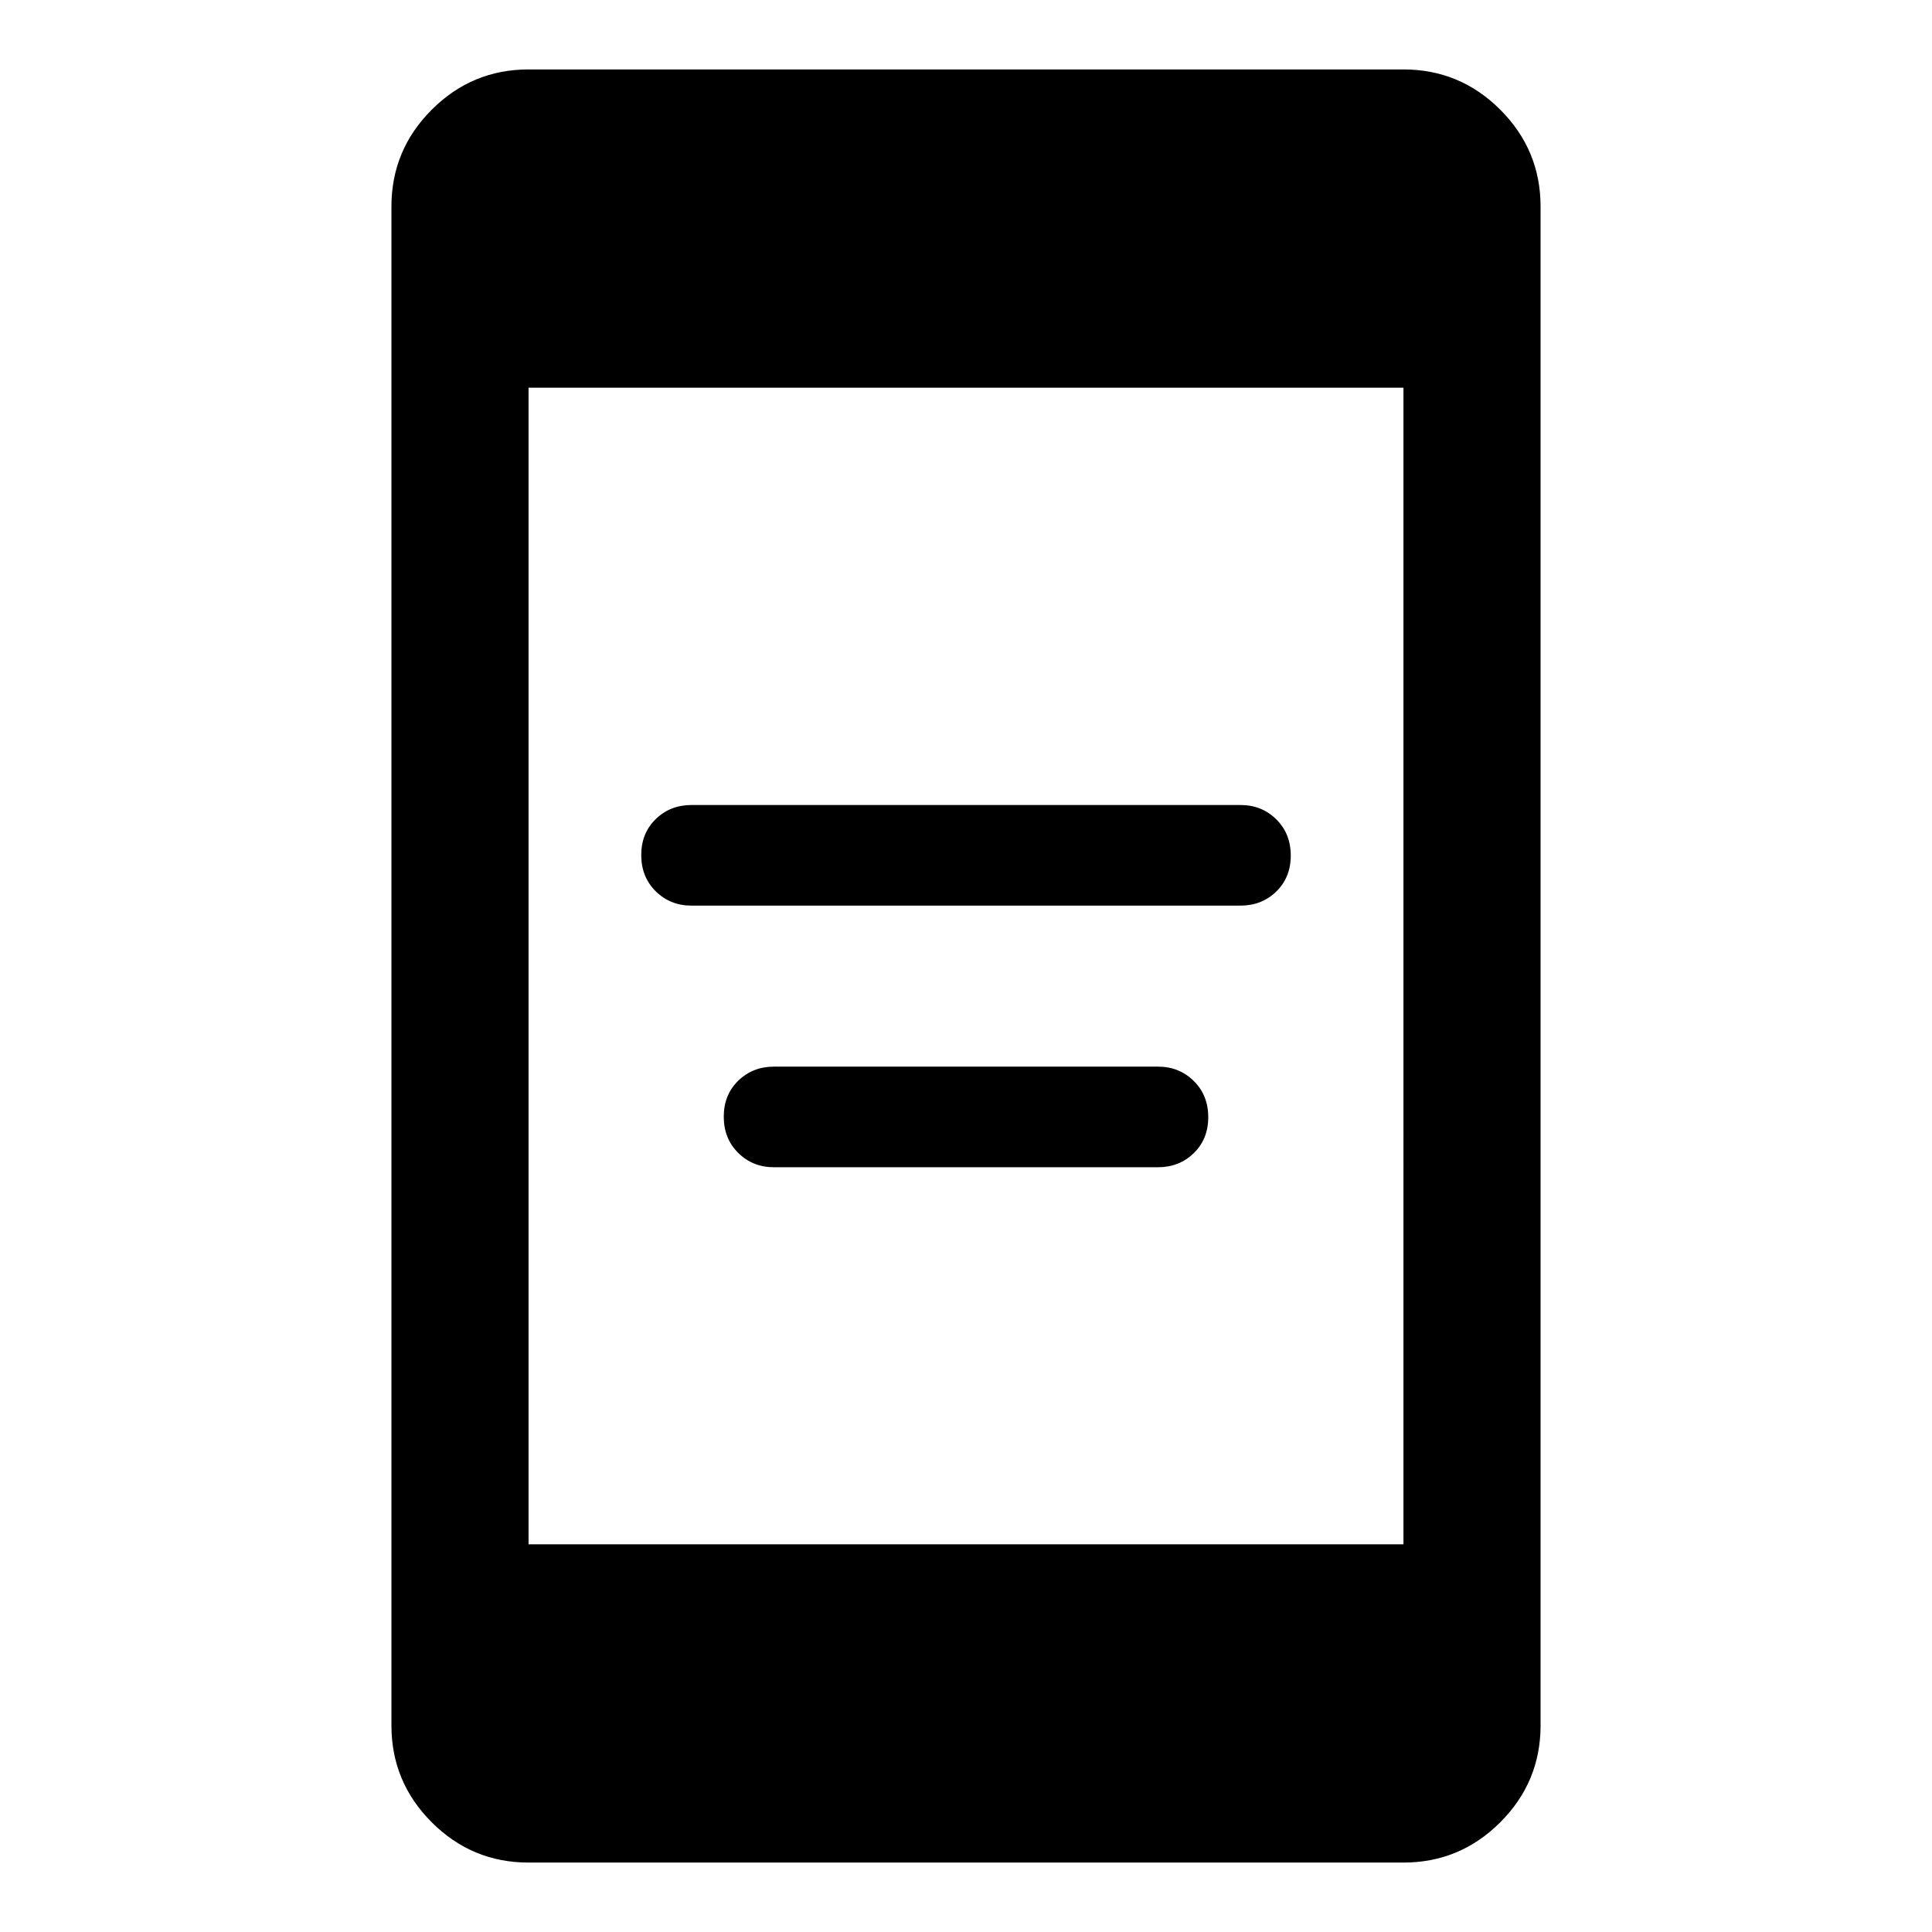 <svg xmlns="http://www.w3.org/2000/svg" width="48" height="48" viewBox="0 96 960 960"><path d="M343.63 546q-10.594 0-17.797-7.116-7.203-7.117-7.203-18 0-10.884 7.203-17.884t17.797-7h272.74q10.594 0 17.797 7.116 7.203 7.117 7.203 18 0 10.884-7.203 17.884t-17.797 7H343.63Zm41 130q-10.594 0-17.797-7.116-7.203-7.117-7.203-18 0-10.884 7.203-17.884t17.797-7h190.74q10.594 0 17.797 7.116 7.203 7.117 7.203 18 0 10.884-7.203 17.884t-17.797 7H384.63Zm-122 345.5q-28.091 0-48.111-20.02-20.019-20.019-20.019-48.11V198.63q0-28.091 20.019-48.111 20.02-20.019 48.111-20.019h434.74q28.091 0 48.111 20.019 20.019 20.02 20.019 48.111v754.74q0 28.091-20.019 48.11-20.02 20.02-48.111 20.02H262.63Zm0-158.13h434.74V288.63H262.63v574.74Z"/></svg>